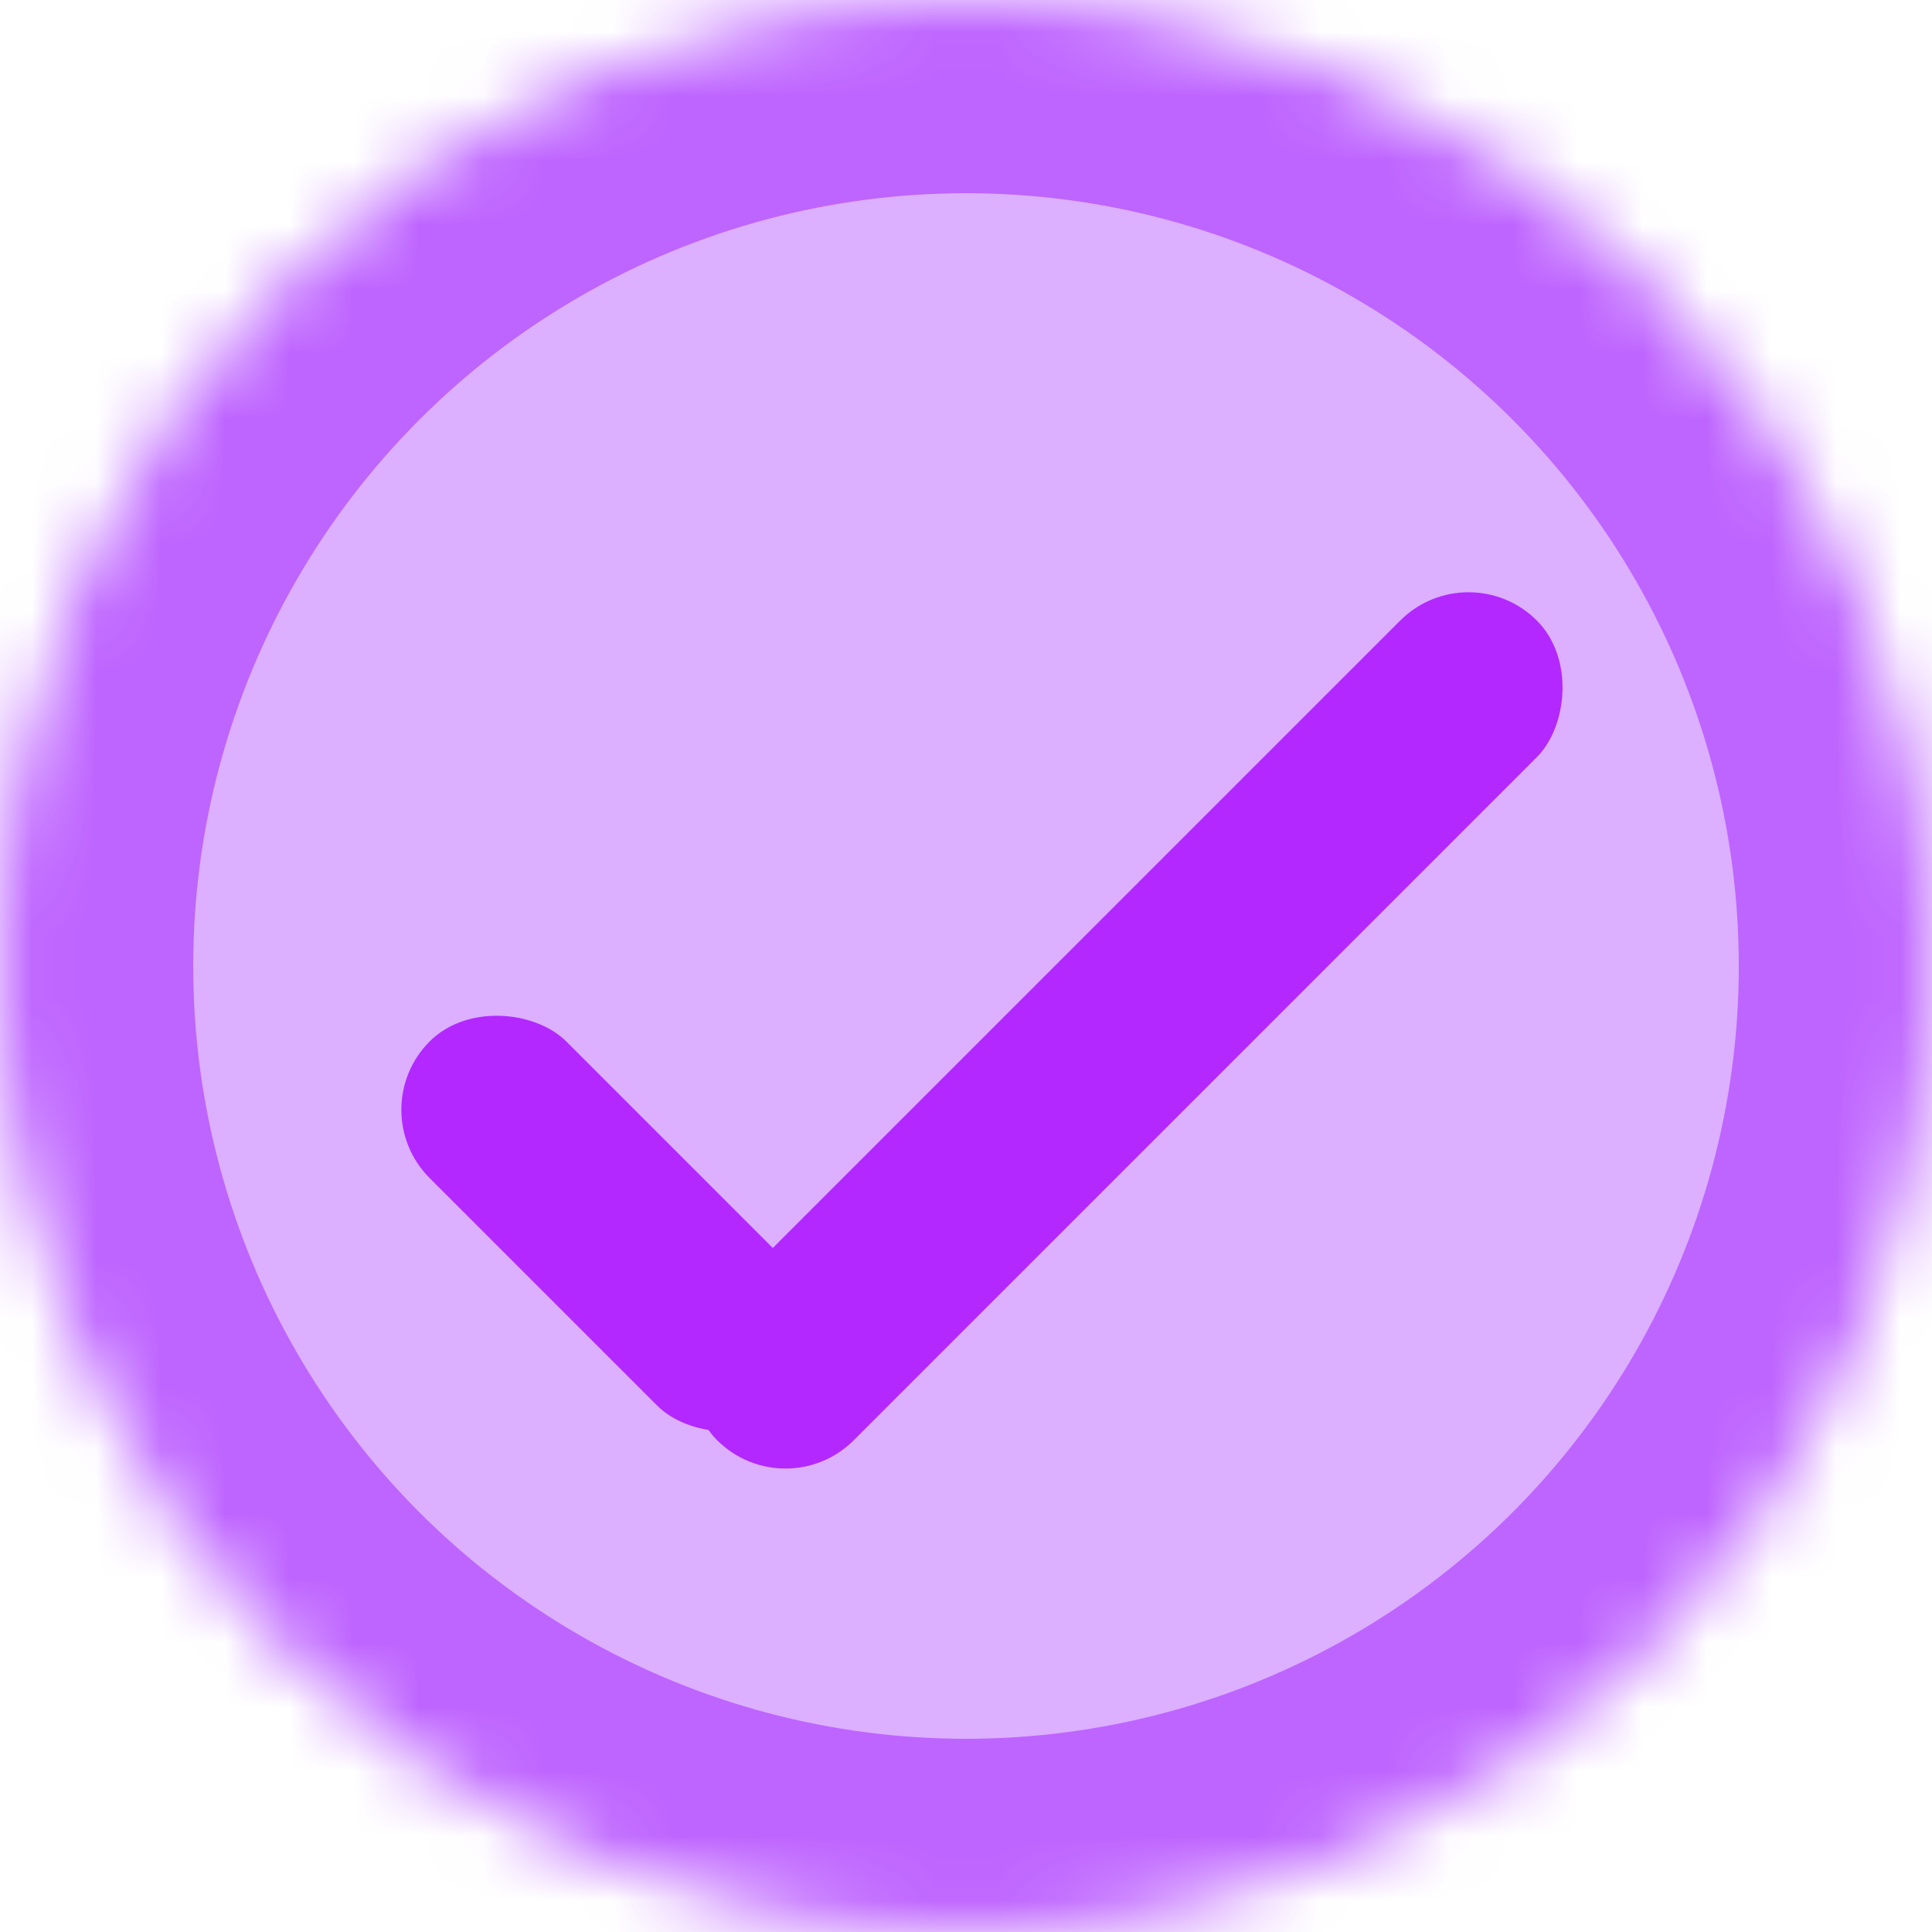 <?xml version="1.0" encoding="UTF-8" standalone="no"?>
<svg width="30px" height="30px" viewBox="0 0 30 30" version="1.1" xmlns="http://www.w3.org/2000/svg" xmlns:xlink="http://www.w3.org/1999/xlink">
    <!-- Generator: Sketch 39.1 (31720) - http://www.bohemiancoding.com/sketch -->
    <title>Group 7</title>
    <desc>Created with Sketch.</desc>
    <defs>
        <circle id="path-1" cx="15" cy="15" r="15"></circle>
        <mask id="mask-2" maskContentUnits="userSpaceOnUse" maskUnits="objectBoundingBox" x="0" y="0" width="30" height="30" fill="white">
            <use xlink:href="#path-1"></use>
        </mask>
    </defs>
    <g id="Symbols" stroke="none" stroke-width="1" fill="none" fill-rule="evenodd">
        <g id="FRIENDS---(colorgroups)---v.3" transform="translate(-274, -30)">
            <g id="Group-7" transform="translate(274, 30)">
                <use id="Oval-5" stroke="#BE64FF" mask="url(#mask-2)" stroke-width="6" fill="#DCAFFF" xlink:href="#path-1"></use>
                <g id="✓" transform="translate(5, 8)" fill="#B228FF">
                    <rect id="/" transform="translate(12.5, 8) rotate(45) translate(-12.5, -8) " x="11" y="-1" width="3" height="18" rx="1.5"></rect>
                    <rect id="/" transform="translate(4.5, 11) rotate(-45) translate(-4.5, -11) " x="3" y="7" width="3" height="8" rx="1.5"></rect>
                </g>
            </g>
        </g>
    </g>
</svg>